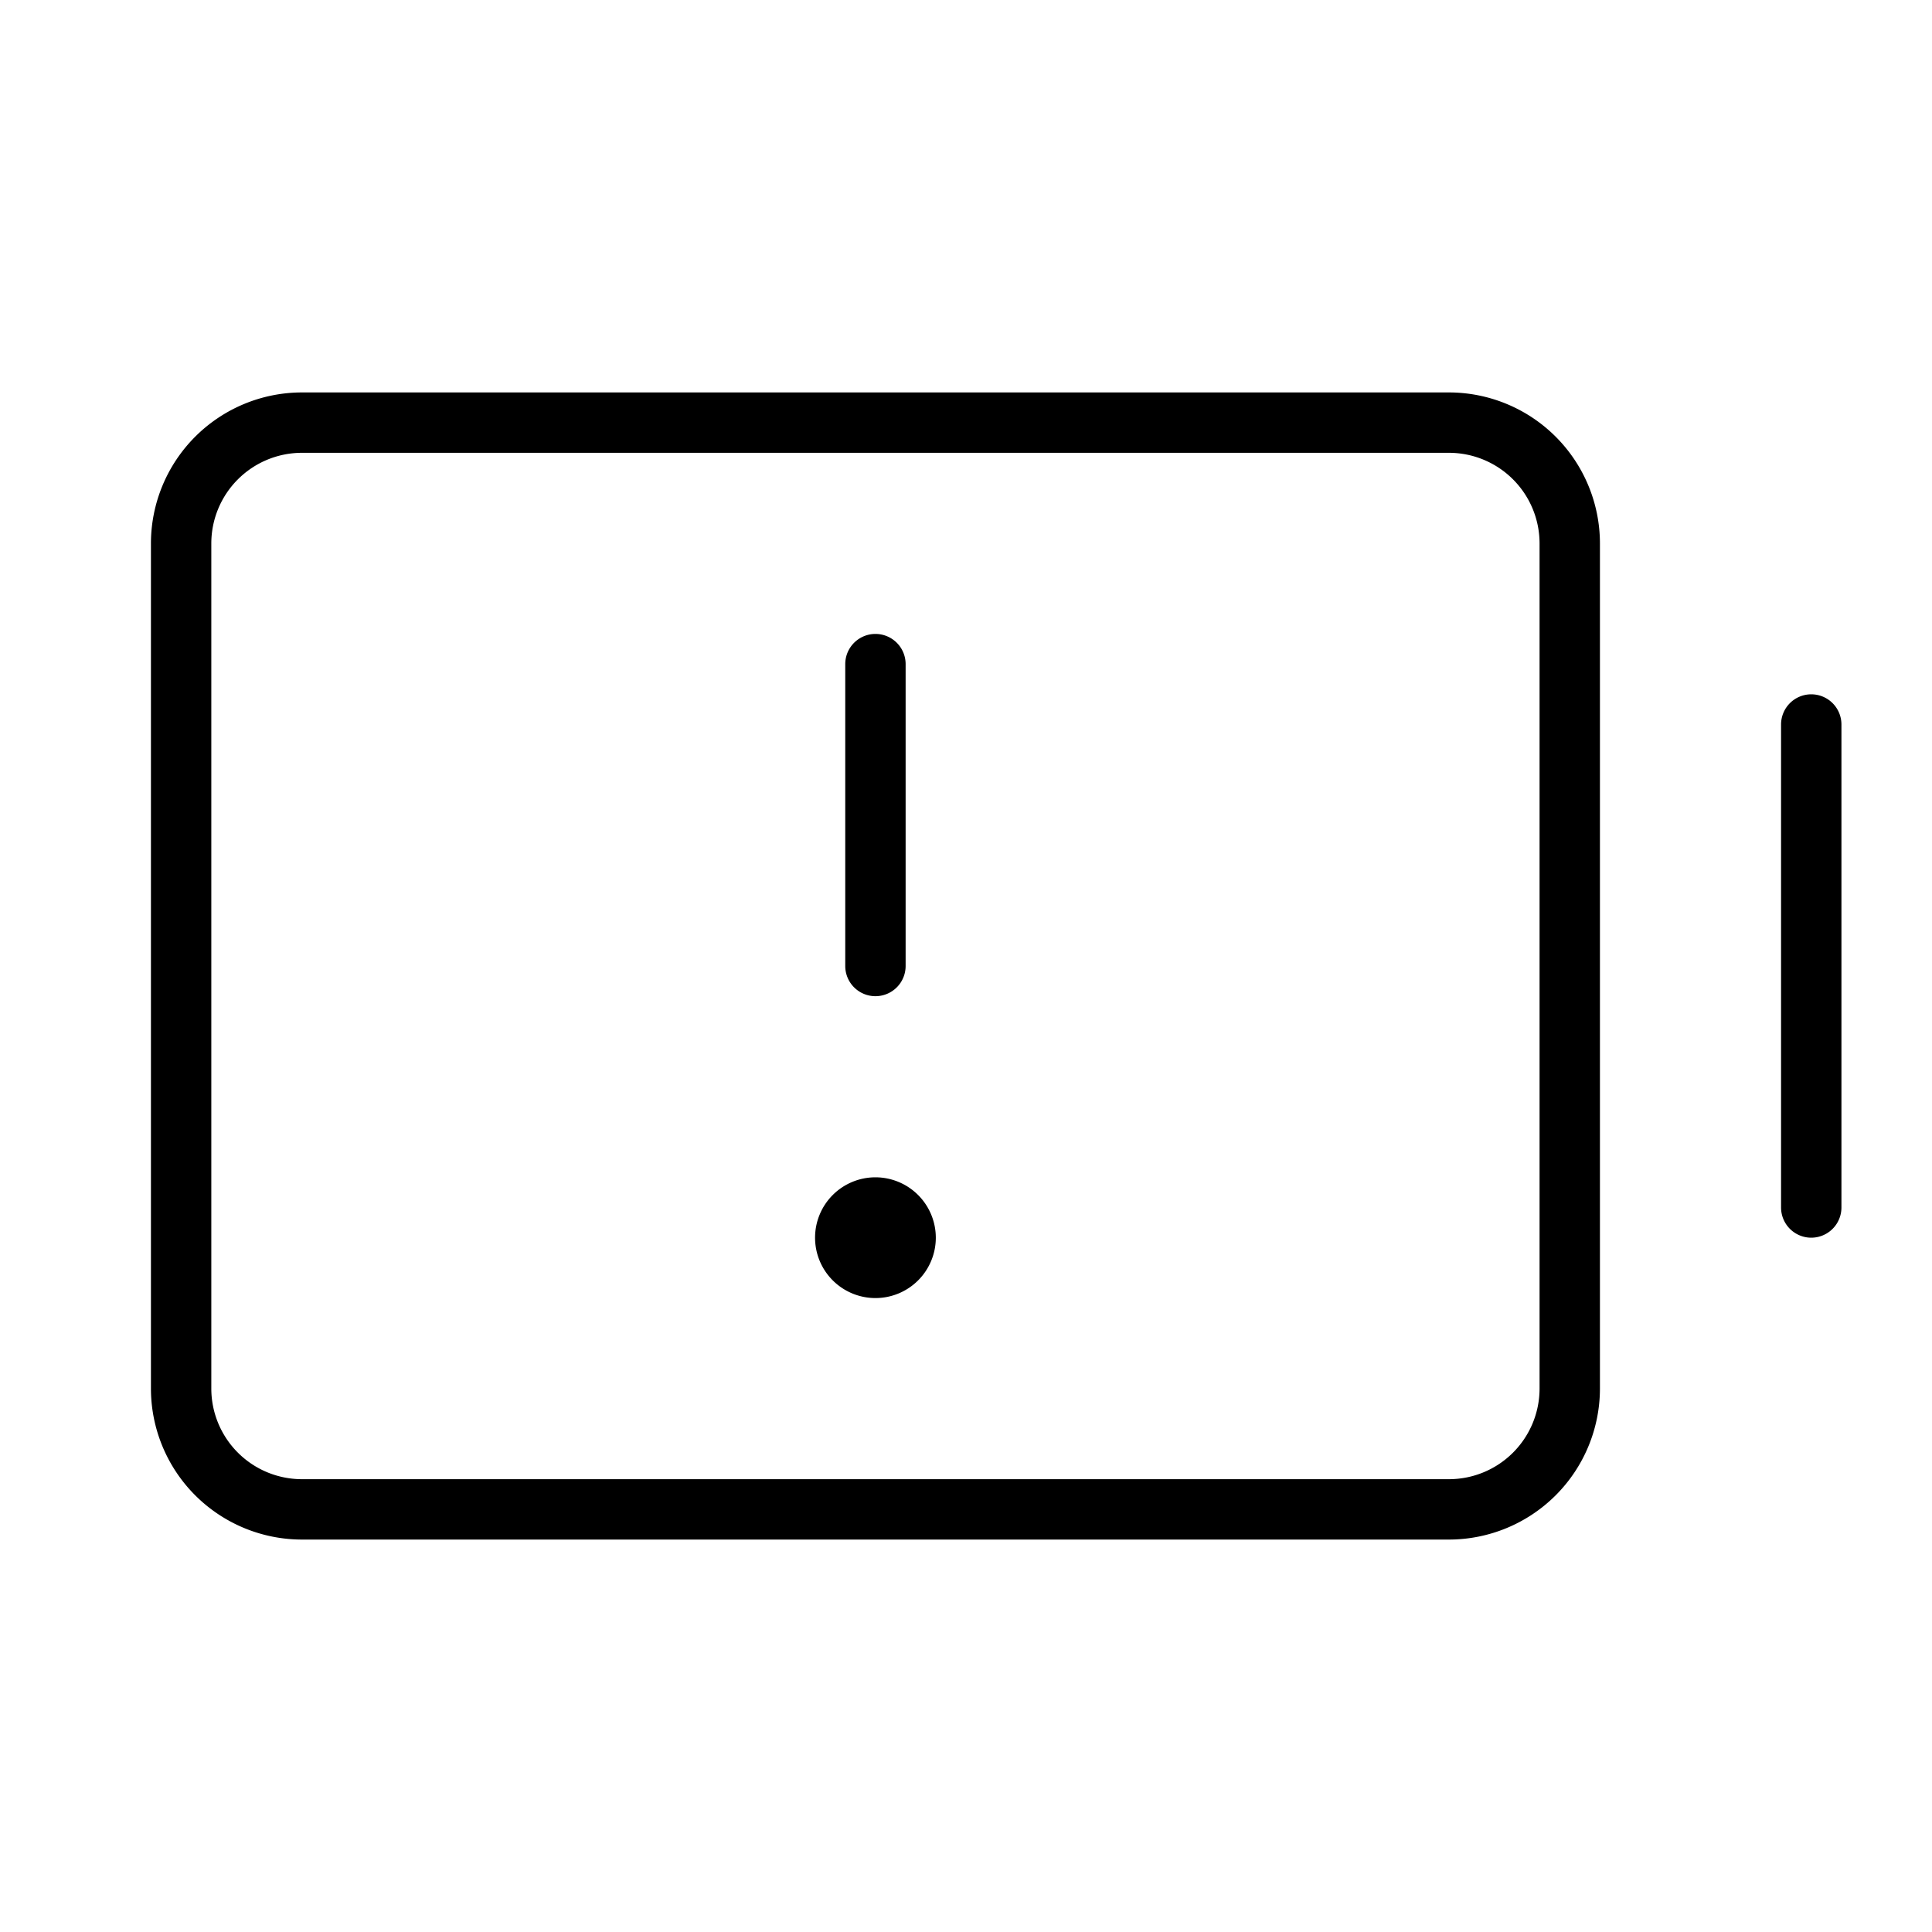 <svg id="Flat" xmlns="http://www.w3.org/2000/svg" viewBox="0 0 256 256">
  <path d="M112,128v-40a4,4,0,1,1,8,0v40a4,4,0,0,1-8,0Zm128-36a4,4,0,0,0-4,4v64a4,4,0,1,0,8,0v-64A4,4,0,0,0,240,92Zm-28-20v112a20.023,20.023,0,0,1-20,20H40a20.023,20.023,0,0,1-20-20v-112a20.023,20.023,0,0,1,20-20H192A20.023,20.023,0,0,1,212,72Zm-8,0a12.014,12.014,0,0,0-12-12H40a12.014,12.014,0,0,0-12,12v112a12.014,12.014,0,0,0,12,12H192a12.014,12.014,0,0,0,12-12Zm-88,84a8,8,0,1,0,8,8A8.009,8.009,0,0,0,116,156Z"/>
</svg>
